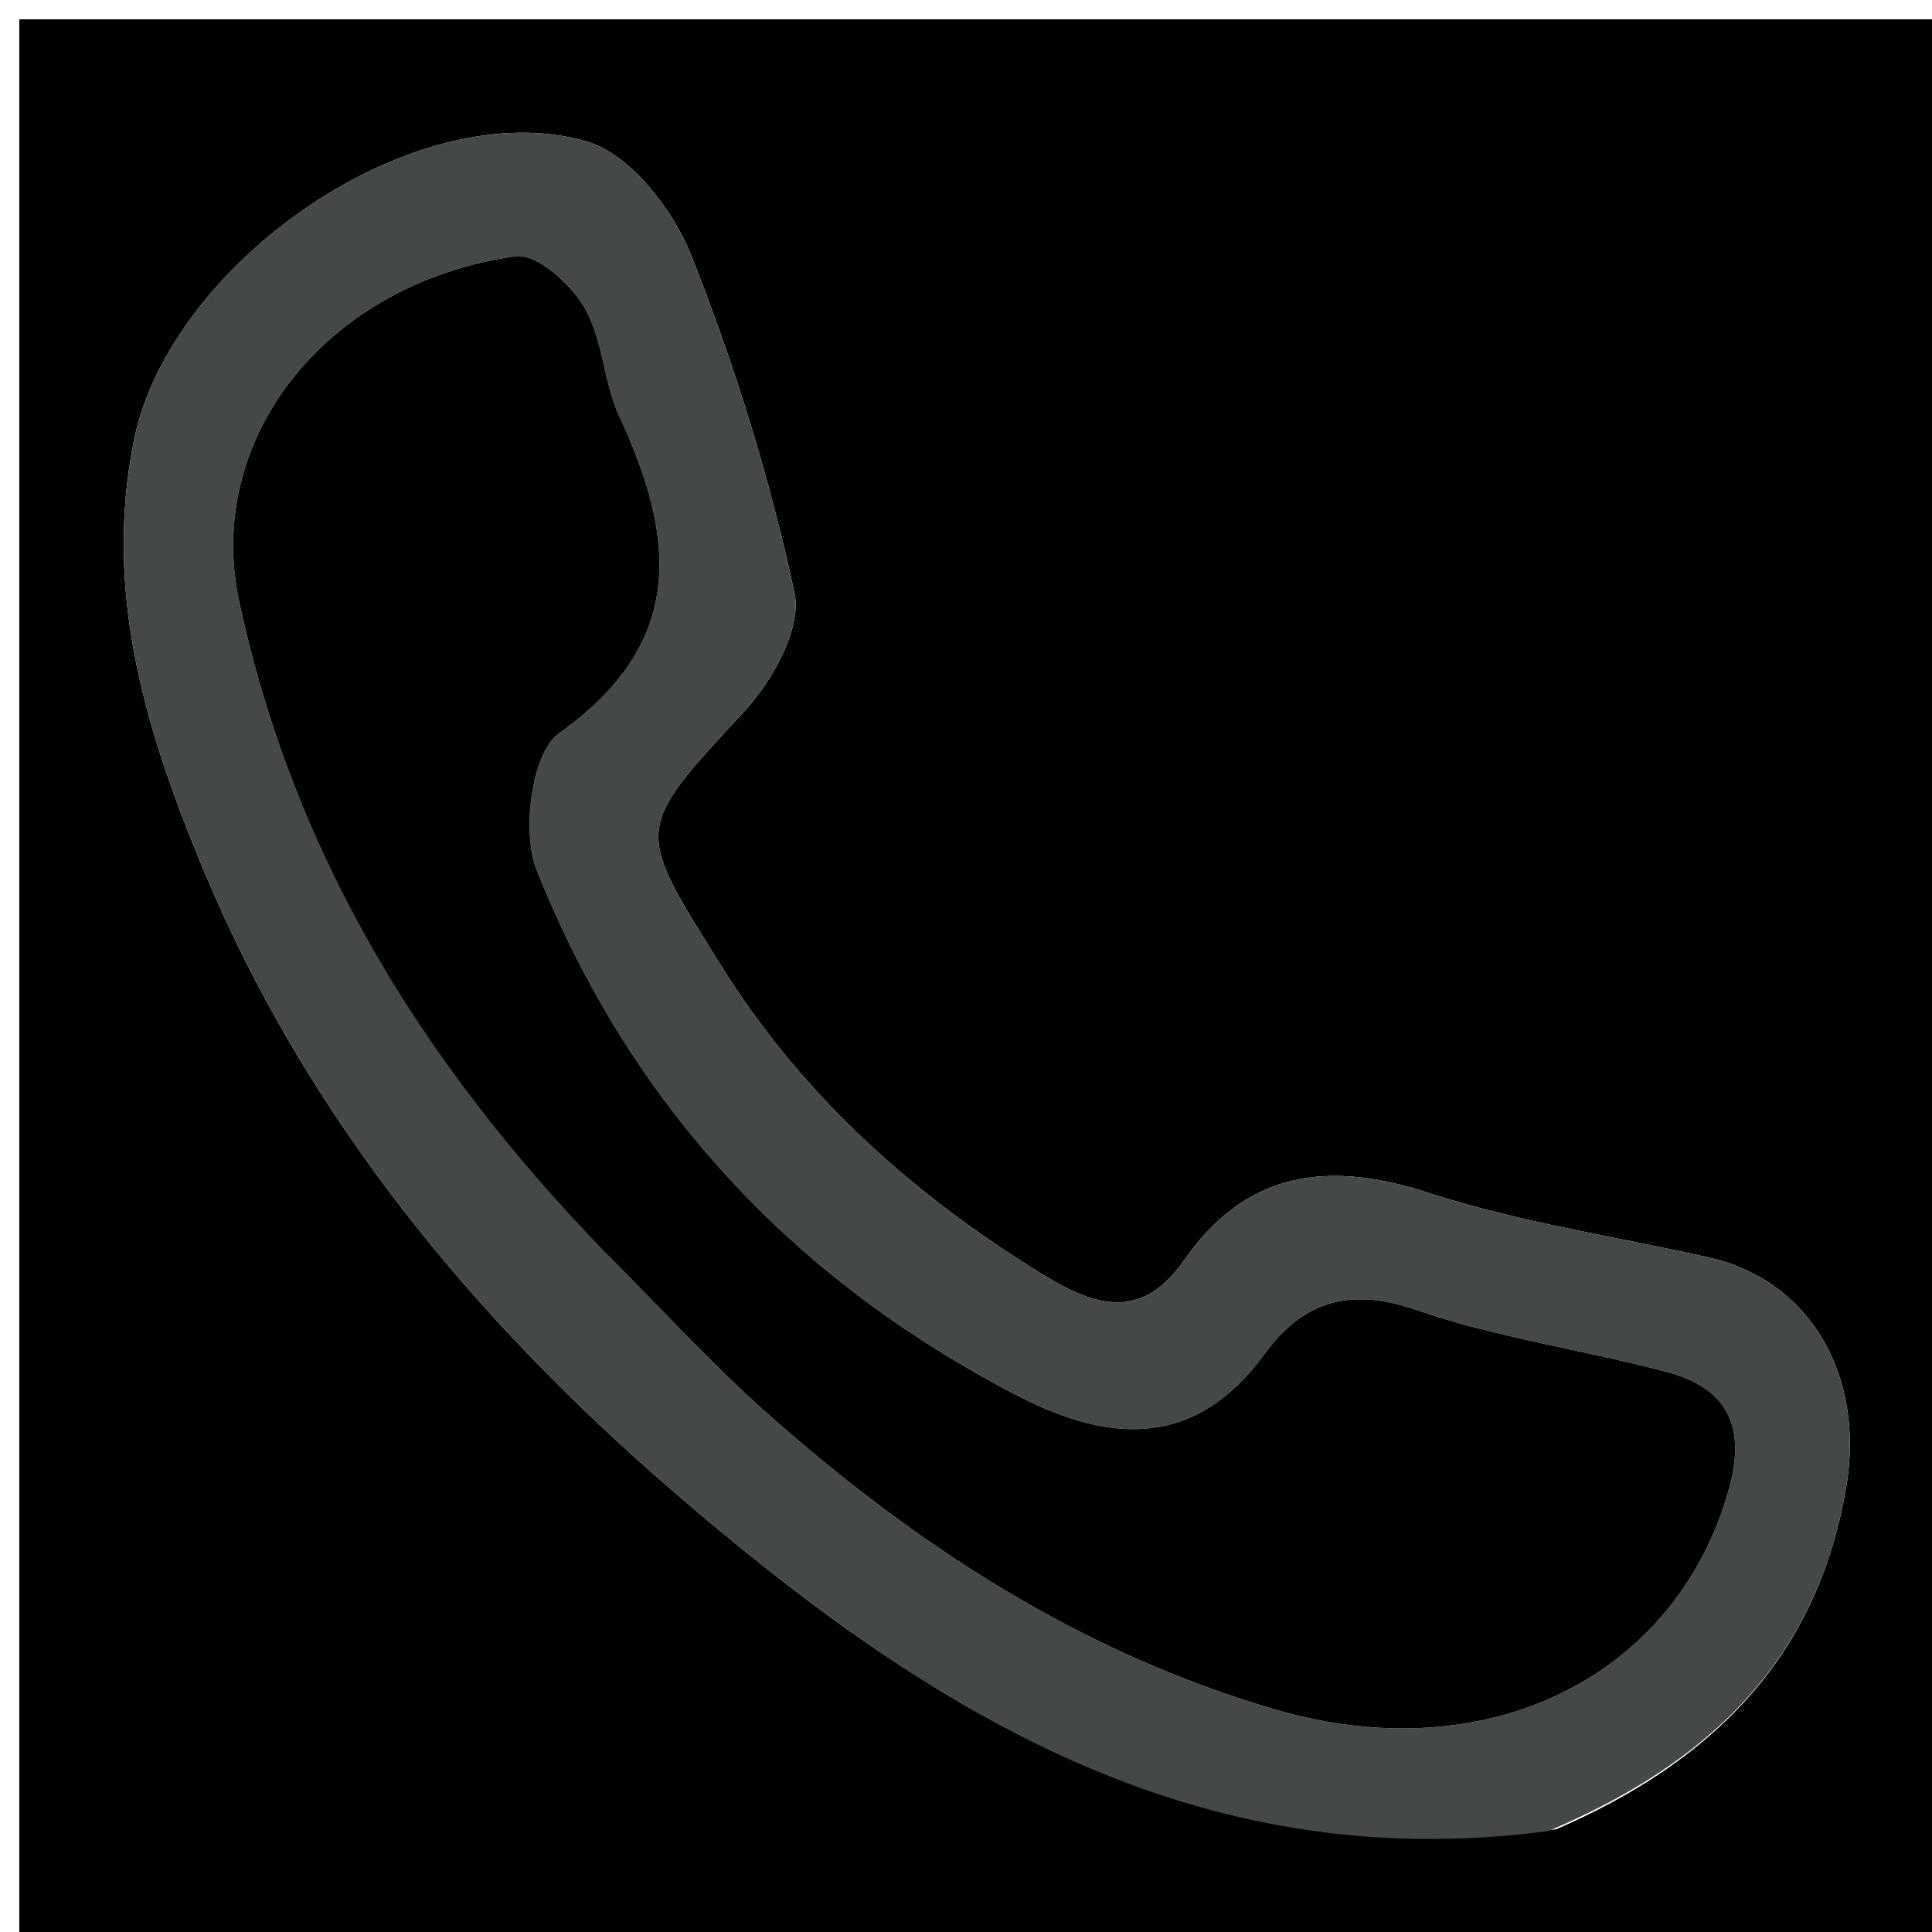 <svg version="1.1" id="Layer_1" xmlns="http://www.w3.org/2000/svg" xmlns:xlink="http://www.w3.org/1999/xlink" x="0px" y="0px"
	 width="100%" viewBox="0 0 100 100" enable-background="new 0 0 100 100" xml:space="preserve">
<path fill="#000000" opacity="1" stroke="none" 
	d="
M68,101 
	C45.333,101 23.167,101 1,101 
	C1,67.667 1,34.333 1,1 
	C34.333,1 67.667,1 101,1 
	C101,34.333 101,67.667 101,101 
	C90.167,101 79.333,101 68,101 
M80.554,94.682 
	C88.482,91.247 94.055,85.92 95.562,76.948 
	C96.517,71.268 93.757,66.29 88.466,65.093 
	C83.623,63.997 78.66,63.279 73.961,61.747 
	C68.734,60.043 64.514,60.6 61.277,65.244 
	C59.103,68.364 56.699,67.64 54.036,66.006 
	C47.304,61.875 41.584,56.791 37.335,49.998 
	C32.834,42.803 32.783,43.018 38.54,36.803 
	C39.991,35.237 41.511,32.496 41.125,30.698 
	C39.842,24.729 38.012,18.821 35.747,13.147 
	C34.811,10.799 32.571,7.951 30.354,7.315 
	C21.452,4.761 8.782,13.615 6.932,22.8 
	C5.343,30.686 7.562,37.862 10.488,44.912 
	C15.825,57.775 24.514,68.289 34.907,77.242 
	C47.691,88.253 61.55,97.238 80.554,94.682 
z"/>
<path fill="#444847" opacity="1" stroke="none" 
	d="
M80.139,94.777 
	C61.55,97.238 47.691,88.253 34.907,77.242 
	C24.514,68.289 15.825,57.775 10.488,44.912 
	C7.562,37.862 5.343,30.686 6.932,22.8 
	C8.782,13.615 21.452,4.761 30.354,7.315 
	C32.571,7.951 34.811,10.799 35.747,13.147 
	C38.012,18.821 39.842,24.729 41.125,30.698 
	C41.511,32.496 39.991,35.237 38.54,36.803 
	C32.783,43.018 32.834,42.803 37.335,49.998 
	C41.584,56.791 47.304,61.875 54.036,66.006 
	C56.699,67.64 59.103,68.364 61.277,65.244 
	C64.514,60.6 68.734,60.043 73.961,61.747 
	C78.66,63.279 83.623,63.997 88.466,65.093 
	C93.757,66.29 96.517,71.268 95.562,76.948 
	C94.055,85.92 88.482,91.247 80.139,94.777 
M31.497,64.997 
	C34.208,67.707 36.794,70.557 39.653,73.1 
	C47.41,79.999 55.995,85.576 66.065,88.499 
	C76.993,91.671 86.768,86.778 89.485,77.095 
	C90.401,73.83 89.407,71.847 86.285,71.016 
	C81.973,69.868 77.495,69.247 73.295,67.799 
	C69.865,66.616 67.444,67.355 65.471,70.063 
	C61.895,74.974 57.473,74.717 52.713,72.263 
	C41.06,66.255 32.611,57.173 27.777,45.026 
	C26.989,43.046 27.518,38.959 28.934,37.955 
	C35.541,33.271 34.97,27.826 32.065,21.571 
	C31.239,19.793 31.221,17.605 30.259,15.936 
	C29.555,14.715 27.781,13.111 26.706,13.261 
	C16.917,14.632 10.566,22.677 12.375,31.111 
	C15.201,44.287 21.862,55.003 31.497,64.997 
z"/>
<path fill="#000000" opacity="1" stroke="none" 
	d="
M31.247,64.747 
	C21.862,55.003 15.201,44.287 12.375,31.111 
	C10.566,22.677 16.917,14.632 26.706,13.261 
	C27.781,13.111 29.555,14.715 30.259,15.936 
	C31.221,17.605 31.239,19.793 32.065,21.571 
	C34.97,27.826 35.541,33.271 28.934,37.955 
	C27.518,38.959 26.989,43.046 27.777,45.026 
	C32.611,57.173 41.06,66.255 52.713,72.263 
	C57.473,74.717 61.895,74.974 65.471,70.063 
	C67.444,67.355 69.865,66.616 73.295,67.799 
	C77.495,69.247 81.973,69.868 86.285,71.016 
	C89.407,71.847 90.401,73.83 89.485,77.095 
	C86.768,86.778 76.993,91.671 66.065,88.499 
	C55.995,85.576 47.41,79.999 39.653,73.1 
	C36.794,70.557 34.208,67.707 31.247,64.747 
z"/>
</svg>